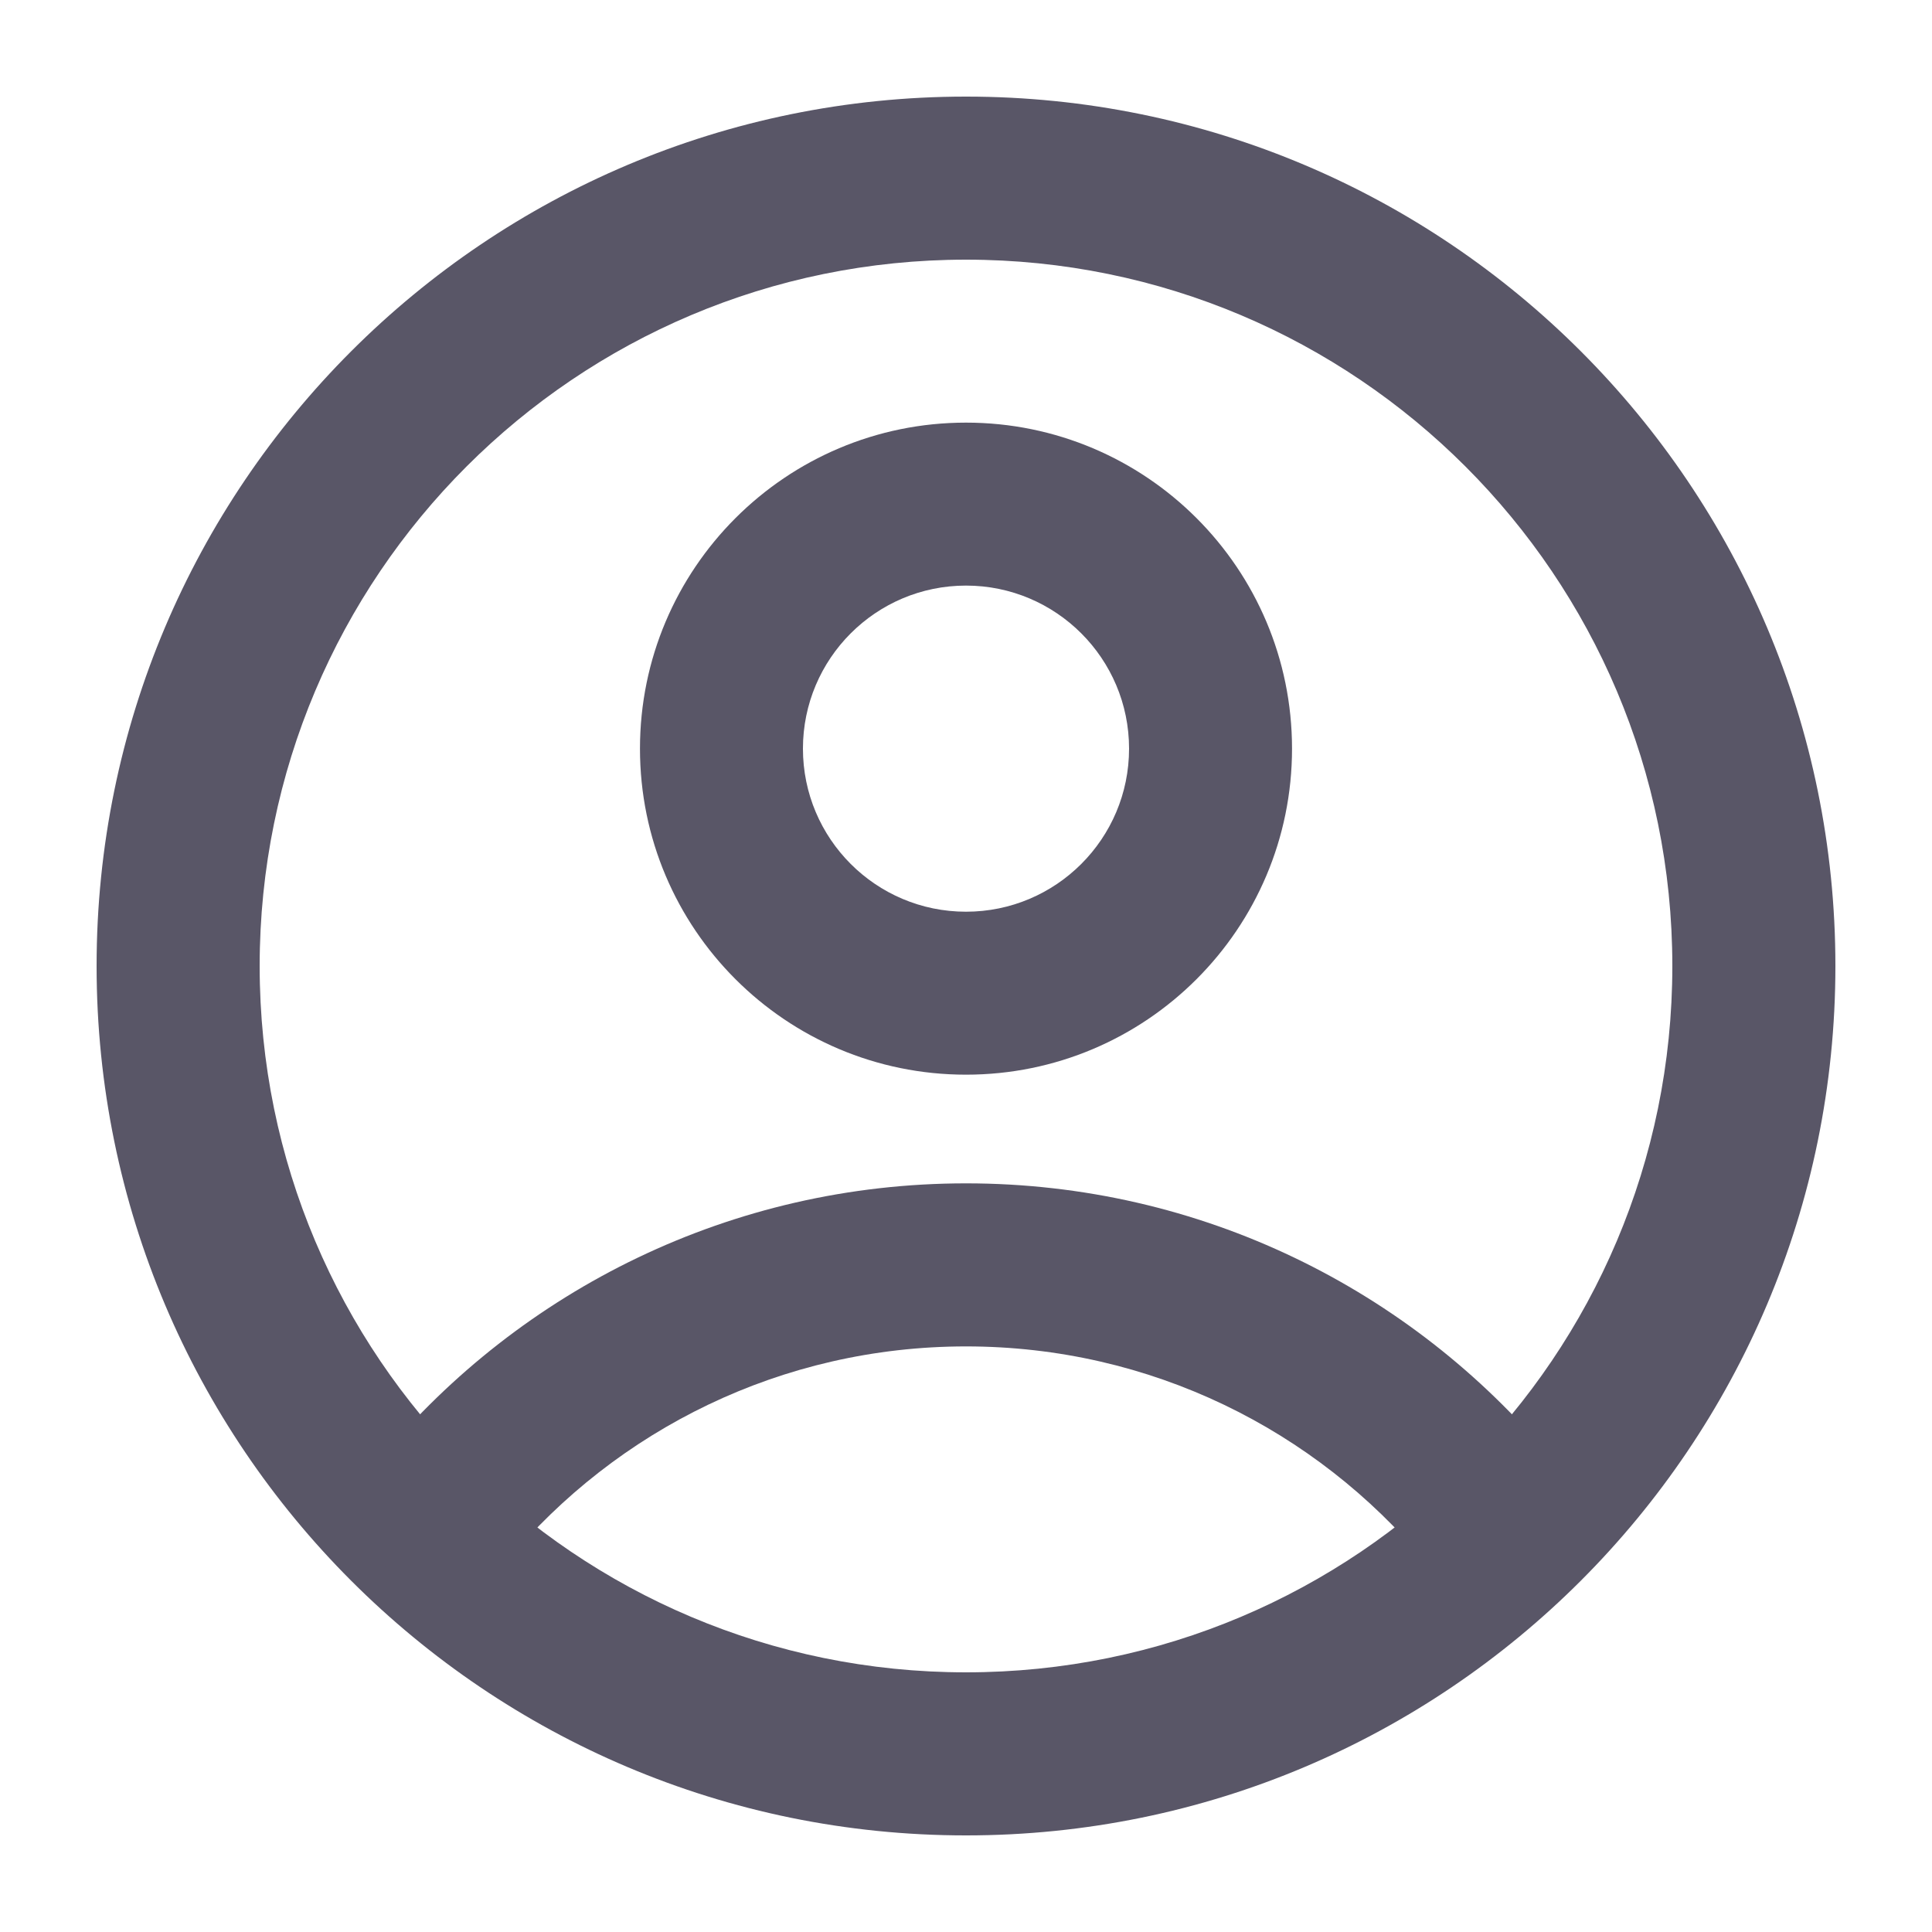 <svg width="20" height="20" viewBox="0 0 20 20" fill="none" xmlns="http://www.w3.org/2000/svg">
<path d="M17.312 10C17.312 14.039 14.039 17.312 10 17.312V19C14.971 19 19 14.971 19 10H17.312ZM10 17.312C5.961 17.312 2.688 14.039 2.688 10H1C1 14.971 5.029 19 10 19V17.312ZM2.688 10C2.688 5.961 5.961 2.688 10 2.688V1C5.029 1 1 5.029 1 10H2.688ZM10 2.688C14.039 2.688 17.312 5.961 17.312 10H19C19 5.029 14.971 1 10 1V2.688Z" fill="#595667"/>
<path d="M11.688 7.75C11.688 8.682 10.932 9.438 10 9.438V11.125C11.864 11.125 13.375 9.614 13.375 7.75H11.688ZM10 9.438C9.068 9.438 8.312 8.682 8.312 7.75H6.625C6.625 9.614 8.136 11.125 10 11.125V9.438ZM8.312 7.75C8.312 6.818 9.068 6.062 10 6.062V4.375C8.136 4.375 6.625 5.886 6.625 7.75H8.312ZM10 6.062C10.932 6.062 11.688 6.818 11.688 7.75H13.375C13.375 5.886 11.864 4.375 10 4.375V6.062Z" fill="#595667"/>
<path d="M3.949 15.085C3.651 15.443 3.699 15.975 4.057 16.273C4.415 16.572 4.947 16.523 5.245 16.165L3.949 15.085ZM14.755 16.165C15.053 16.523 15.586 16.572 15.944 16.273C16.301 15.975 16.35 15.443 16.051 15.085L14.755 16.165ZM5.245 16.165C6.382 14.803 8.09 13.938 10 13.938V12.25C7.568 12.25 5.393 13.354 3.949 15.085L5.245 16.165ZM10 13.938C11.911 13.938 13.619 14.803 14.755 16.165L16.051 15.085C14.608 13.354 12.433 12.25 10 12.25V13.938Z" fill="#595667"/>
</svg>
